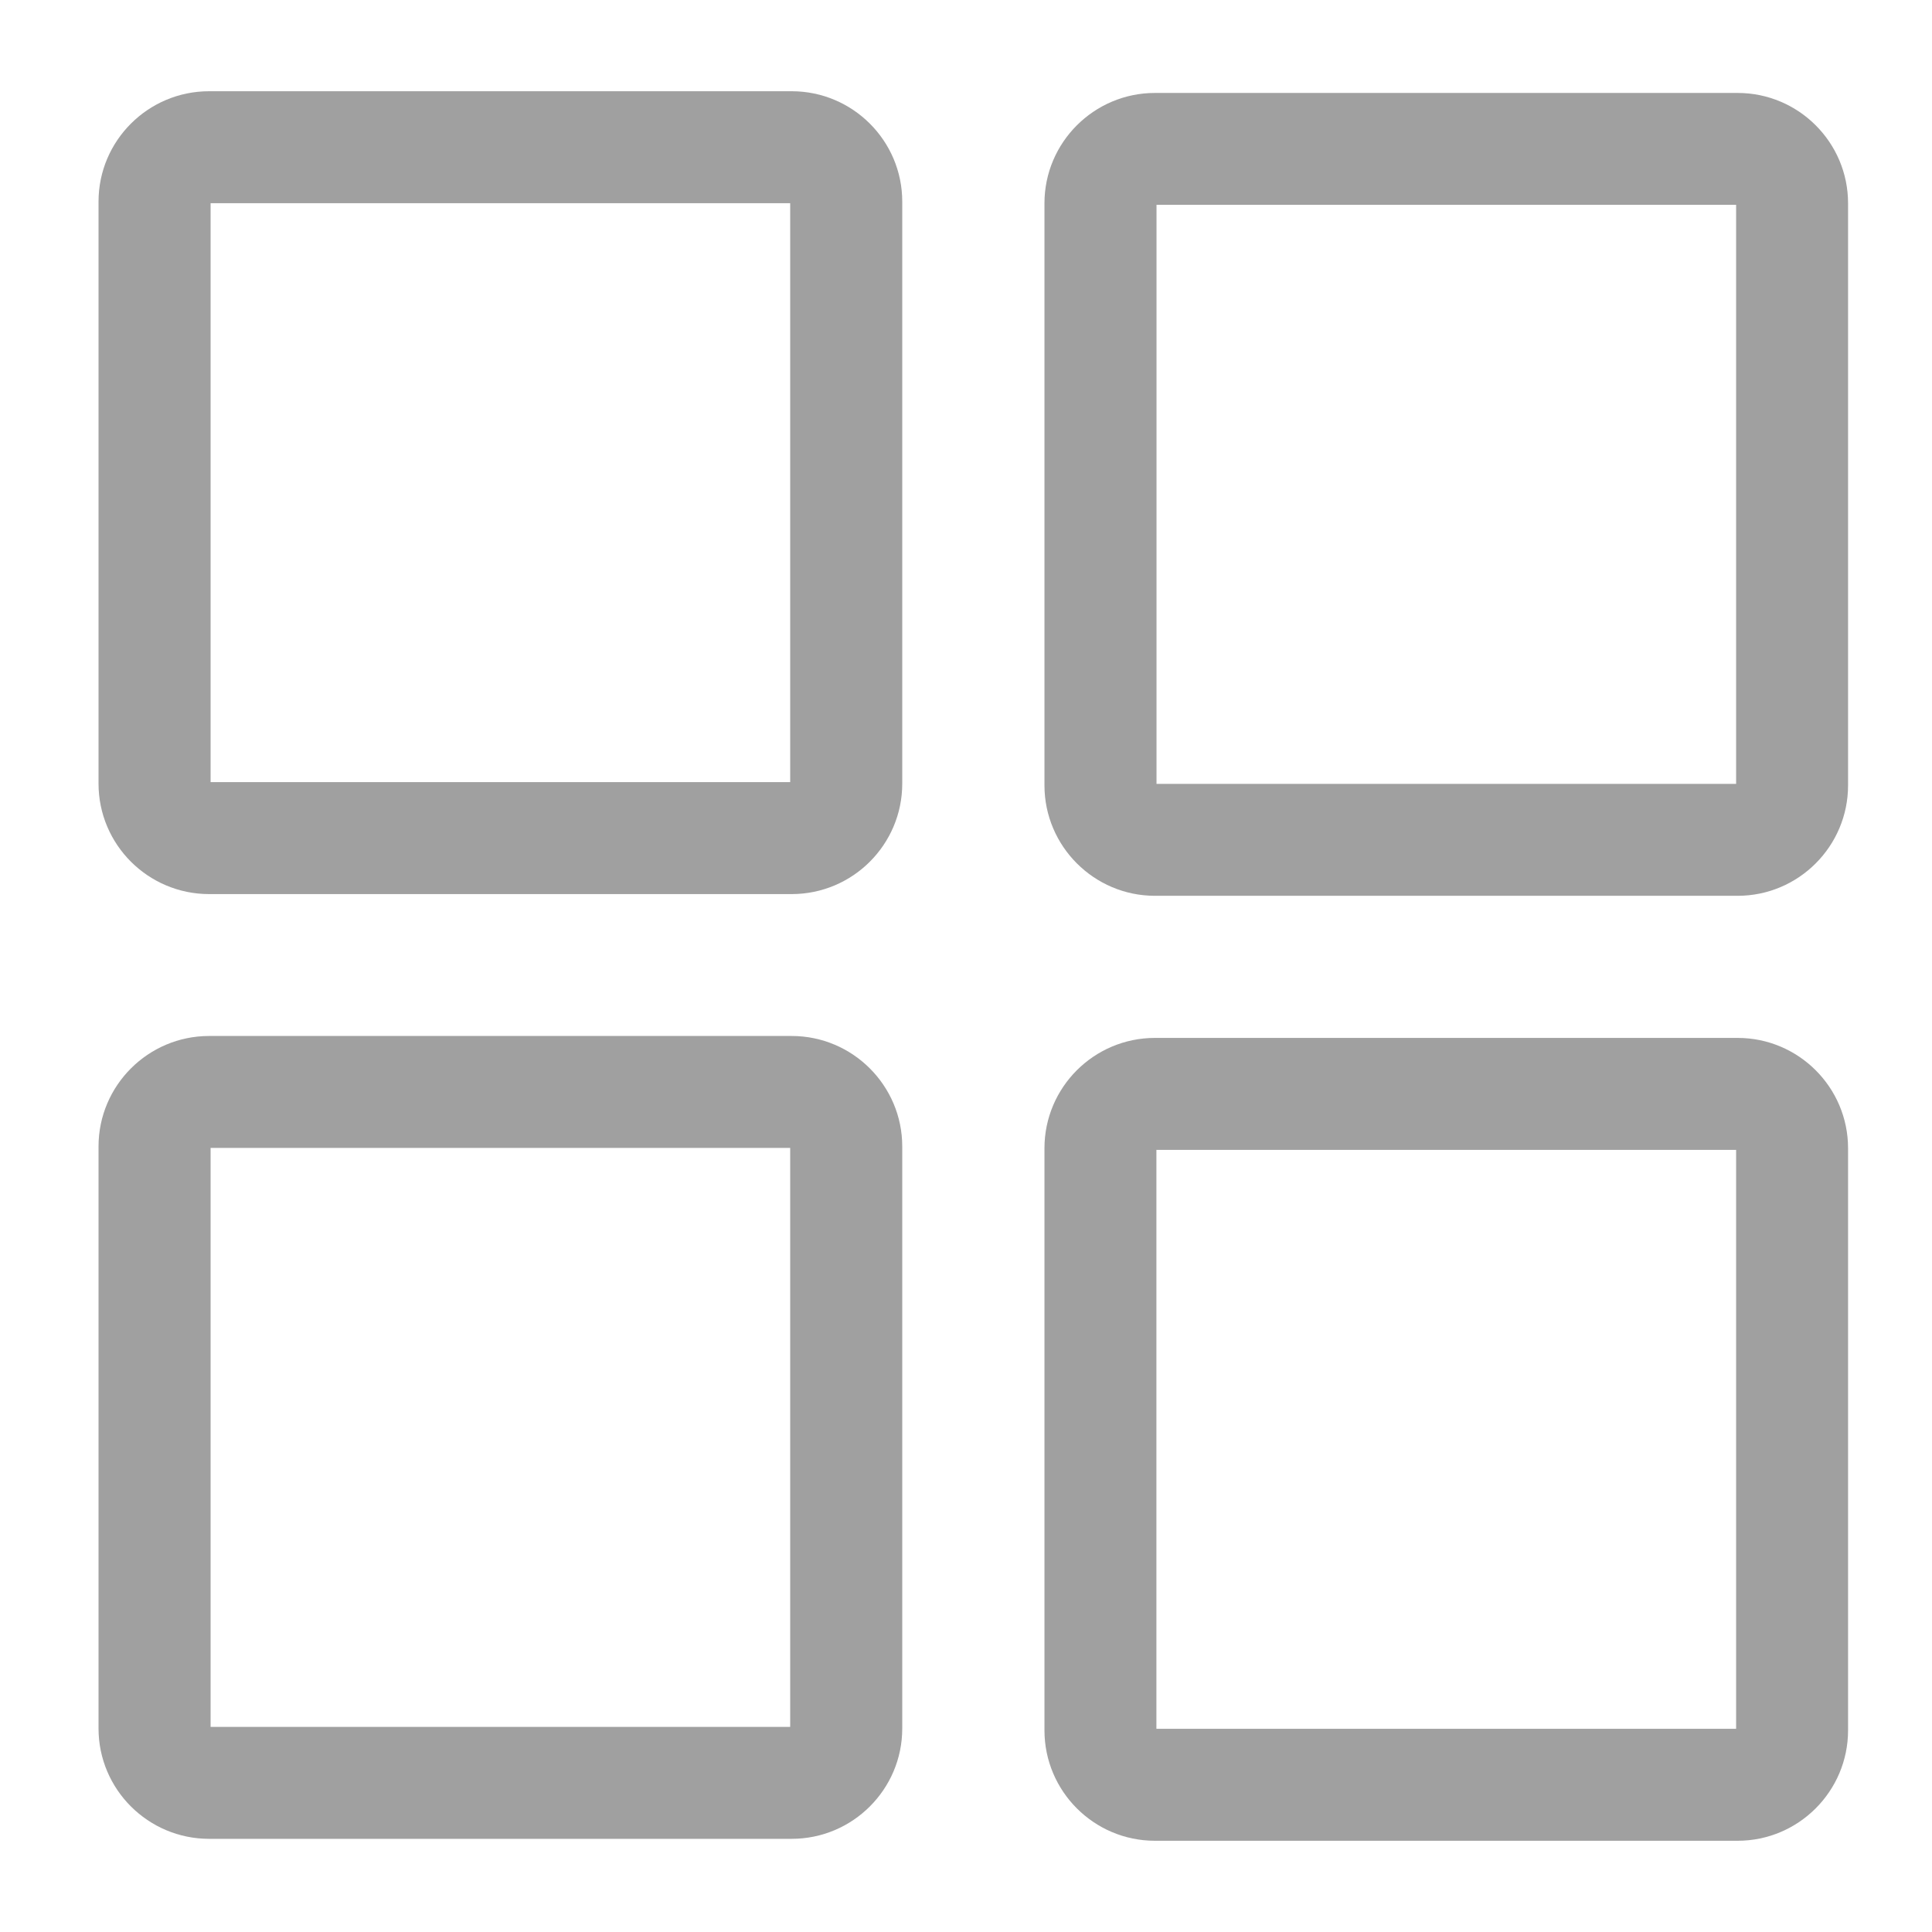 <svg width="18" height="18" viewBox="0 0 18 18" fill="none" xmlns="http://www.w3.org/2000/svg">
<path d="M7.376 8.18H1.948C1.463 8.18 1.068 7.786 1.068 7.301V1.878C1.068 1.394 1.463 1 1.948 1H7.376C7.861 1 8.256 1.394 8.256 1.878V7.301C8.256 7.786 7.861 8.18 7.376 8.18ZM1.948 1.743C1.873 1.743 1.812 1.804 1.812 1.878V7.301C1.812 7.376 1.873 7.437 1.948 7.437H7.376C7.451 7.437 7.512 7.376 7.512 7.301V1.878C7.512 1.804 7.451 1.743 7.376 1.743H1.948Z" fill="#A0A0A0" stroke="#A0A0A0" stroke-width="0.3"/>
<path d="M16.189 8.196H10.76C10.276 8.196 9.881 7.801 9.881 7.317V1.894C9.881 1.41 10.276 1.016 10.76 1.016H16.189C16.674 1.016 17.068 1.41 17.068 1.894V7.317C17.068 7.801 16.674 8.196 16.189 8.196ZM10.76 1.758C10.685 1.758 10.625 1.819 10.625 1.894V7.317C10.625 7.392 10.685 7.453 10.76 7.453H16.189C16.264 7.453 16.325 7.392 16.325 7.317V1.894C16.325 1.819 16.264 1.758 16.189 1.758H10.76Z" fill="#A0A0A0" stroke="#A0A0A0" stroke-width="0.3"/>
<path d="M7.376 16.982H1.948C1.463 16.982 1.068 16.588 1.068 16.104V10.681C1.068 10.197 1.463 9.802 1.948 9.802H7.376C7.861 9.802 8.256 10.197 8.256 10.681V16.104C8.256 16.588 7.861 16.982 7.376 16.982ZM1.948 10.545C1.873 10.545 1.812 10.606 1.812 10.681V16.104C1.812 16.178 1.873 16.239 1.948 16.239H7.376C7.451 16.239 7.512 16.178 7.512 16.104V10.681C7.512 10.606 7.451 10.545 7.376 10.545H1.948Z" fill="#A0A0A0" stroke="#A0A0A0" stroke-width="0.3"/>
<path d="M16.189 17H10.76C10.275 17 9.881 16.605 9.881 16.121V10.698C9.881 10.214 10.275 9.82 10.76 9.82H16.189C16.674 9.82 17.068 10.214 17.068 10.698V16.121C17.068 16.605 16.674 17 16.189 17ZM10.76 10.563C10.685 10.563 10.624 10.623 10.624 10.698V16.121C10.624 16.196 10.685 16.257 10.76 16.257H16.189C16.264 16.257 16.325 16.196 16.325 16.121V10.698C16.325 10.623 16.264 10.563 16.189 10.563H10.76Z" fill="#A0A0A0" stroke="#A0A0A0" stroke-width="0.3"/>
</svg>
